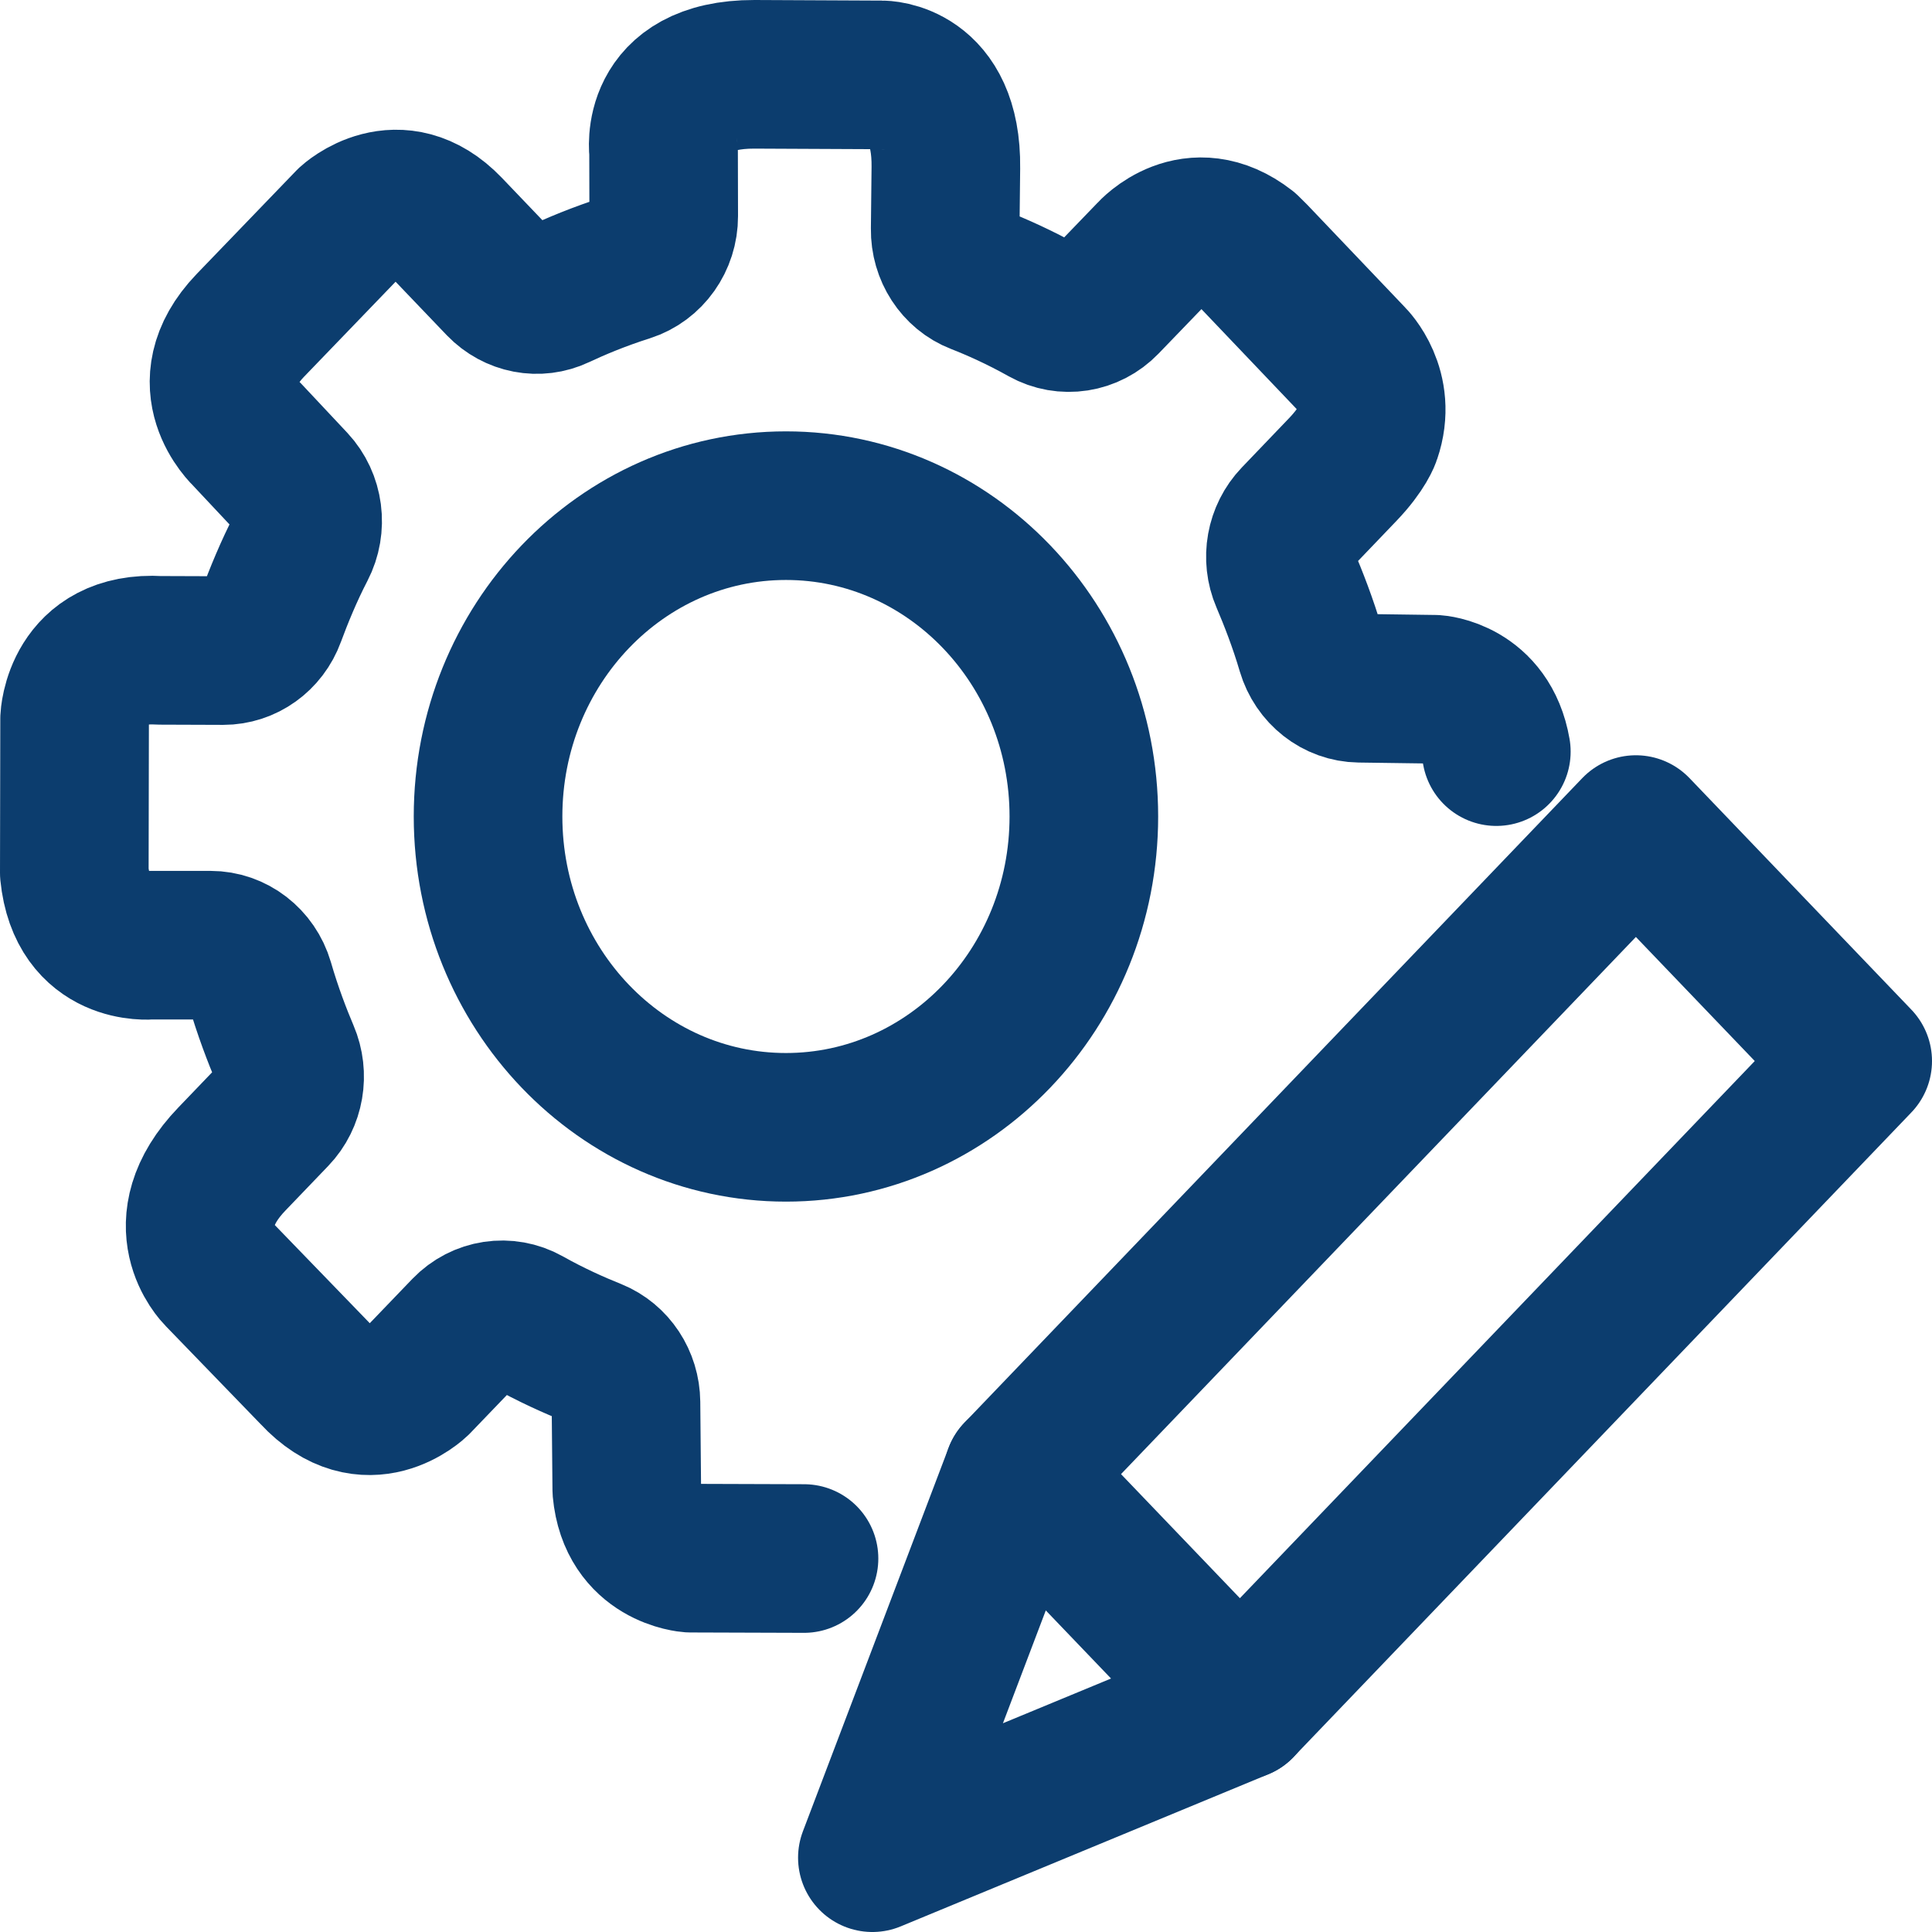 <svg width="26" height="26" viewBox="0 0 26 26" fill="none" xmlns="http://www.w3.org/2000/svg">
<g id="Group">
<g id="Group_2">
<path id="Vector" d="M10.82 20.974L9.29 20.969C9.29 20.969 8.514 20.917 8.435 20.052L8.424 18.872C8.421 18.577 8.248 18.314 7.984 18.207C7.736 18.108 7.412 17.964 7.086 17.78C6.817 17.63 6.486 17.68 6.27 17.904L5.607 18.594C5.607 18.594 4.941 19.243 4.233 18.477L2.945 17.146C2.945 17.146 2.274 16.476 3.123 15.595L3.696 14.998C3.9 14.786 3.954 14.464 3.837 14.19C3.733 13.945 3.604 13.612 3.493 13.228C3.404 12.926 3.136 12.72 2.833 12.72H2.024C2.024 12.72 1.106 12.811 1 11.748L1.004 9.669C1.004 9.669 1.044 8.685 2.15 8.752L3.004 8.755C3.291 8.755 3.548 8.572 3.65 8.292C3.746 8.032 3.883 7.692 4.056 7.359C4.201 7.08 4.156 6.735 3.944 6.508L3.322 5.845C3.322 5.845 2.602 5.179 3.366 4.382L4.709 2.988C4.709 2.988 5.359 2.384 6.031 3.084L6.735 3.82C6.939 4.031 7.245 4.091 7.506 3.967C7.738 3.858 8.055 3.723 8.442 3.6C8.733 3.507 8.933 3.226 8.932 2.908L8.93 2.04C8.93 2.04 8.781 0.997 10.153 1L11.867 1.008C11.867 1.008 12.745 1 12.729 2.258L12.72 3.084C12.716 3.387 12.893 3.661 13.163 3.765C13.404 3.859 13.721 3.999 14.061 4.19C14.327 4.338 14.657 4.287 14.872 4.064L15.493 3.42C15.493 3.42 16.052 2.79 16.774 3.352L16.876 3.453L18.187 4.829C18.187 4.829 18.605 5.243 18.393 5.86C18.393 5.86 18.338 6.039 18.07 6.319L17.434 6.983C17.232 7.194 17.174 7.512 17.291 7.784C17.401 8.041 17.536 8.385 17.643 8.751C17.732 9.051 17.995 9.258 18.295 9.262L19.312 9.276C19.312 9.276 20 9.32 20.137 10.115" stroke="#0C3D6E" stroke-width="2" stroke-linecap="round" stroke-linejoin="round"/>
<path id="Vector_2" d="M10.577 15.171C12.791 15.171 14.586 13.298 14.586 10.988C14.586 8.678 12.791 6.805 10.577 6.805C8.363 6.805 6.568 8.678 6.568 10.988C6.568 13.298 8.363 15.171 10.577 15.171Z" stroke="#0C3D6E" stroke-width="2" stroke-linecap="round" stroke-linejoin="round"/>
</g>
<g id="Group_3">
<path id="Vector_3" d="M22.015 11.164L13.701 19.838L16.686 22.953L25 14.279L22.015 11.164Z" stroke="#0C3D6E" stroke-width="2" stroke-linecap="round" stroke-linejoin="round"/>
<path id="Vector_4" d="M16.687 22.953L11.74 25L13.701 19.838" stroke="#0C3D6E" stroke-width="2" stroke-linecap="round" stroke-linejoin="round"/>
</g>
</g>
</svg>
